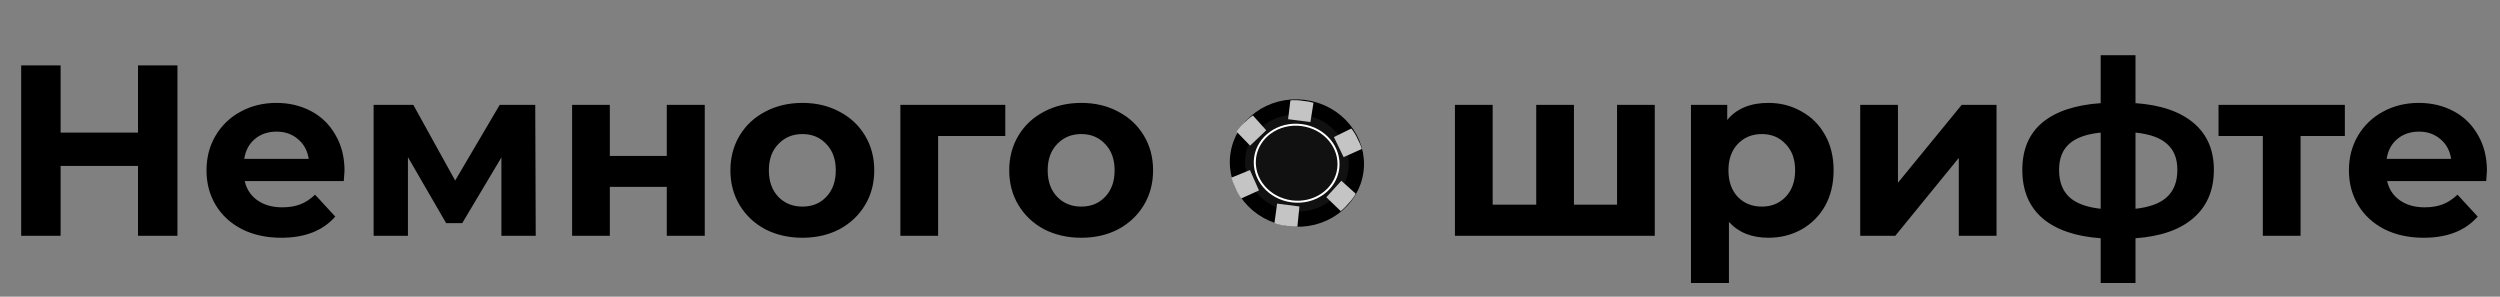 <svg width="986" height="117" viewBox="0 0 986 117" fill="none" xmlns="http://www.w3.org/2000/svg">
<rect x="0" y="0" width="986" height="117" fill="#808080" stroke="none"/>
<path d="M534.79 67.332C533.236 79.287 521.666 87.911 508.651 86.22C495.636 84.528 486.656 73.232 488.21 61.277C489.764 49.322 501.334 40.697 514.349 42.389C527.364 44.081 536.344 55.377 534.79 67.332Z" fill="black" fill-opacity="0.87" stroke="black" stroke-width="6"/>
<path d="M508.924 39.63L509.696 39.505L511.554 39.521L512.476 39.584L513.448 39.711L515.678 40L516.862 40.233L518.037 40.542L516.828 48.151L508.023 47.006L508.924 39.63Z" fill="#C4C4C4"/>
<path d="M487.759 51.98L488.139 51.303L489.305 49.878L489.927 49.207L490.63 48.538L492.244 47.003L493.163 46.239L494.136 45.532L499.407 51.384L493.037 57.445L487.759 51.98Z" fill="#C4C4C4"/>
<path d="M489.611 78.234L489.102 77.648L488.154 76.069L487.732 75.257L487.34 74.369L486.44 72.332L486.03 71.209L485.693 70.054L492.981 67.068L496.536 75.11L489.611 78.234Z" fill="#C4C4C4"/>
<path d="M534.675 76.367L534.344 77.069L533.283 78.574L532.71 79.288L532.056 80.005L530.557 81.651L529.695 82.48L528.774 83.254L523.099 77.793L529.02 71.293L534.675 76.367Z" fill="#C4C4C4"/>
<path d="M532.905 50.703L533.434 51.272L534.435 52.817L534.884 53.615L535.307 54.489L536.276 56.493L536.724 57.602L537.1 58.745L529.918 61.978L526.091 54.062L532.905 50.703Z" fill="#C4C4C4"/>
<path d="M502.644 87.938L503.358 88.264L505.157 88.732L506.064 88.909L507.036 89.035L509.266 89.325L510.471 89.4L511.686 89.395L512.501 81.437L503.696 80.293L502.644 87.938Z" fill="#C4C4C4"/>
<path fill-rule="evenodd" clip-rule="evenodd" d="M509.496 79.019C518.39 80.175 526.358 74.487 527.403 66.449C528.448 58.412 522.199 50.876 513.305 49.72C504.411 48.564 496.443 54.252 495.398 62.289C494.354 70.327 500.603 77.863 509.496 79.019ZM509.395 79.802C518.67 81.008 527.087 75.076 528.195 66.552C529.303 58.029 522.682 50.142 513.407 48.937C504.131 47.731 495.714 53.663 494.606 62.186C493.498 70.71 500.119 78.596 509.395 79.802Z" fill="white"/>
<path d="M69.984 25.8V93H54.432V65.448H23.904V93H8.352V25.8H23.904V52.296H54.432V25.8H69.984ZM135.877 67.368C135.877 67.56 135.781 68.904 135.589 71.4H96.517C97.221 74.6 98.885 77.128 101.509 78.984C104.133 80.84 107.397 81.768 111.301 81.768C113.989 81.768 116.357 81.384 118.405 80.616C120.517 79.784 122.469 78.504 124.261 76.776L132.229 85.416C127.365 90.984 120.261 93.768 110.917 93.768C105.093 93.768 99.941 92.648 95.461 90.408C90.981 88.104 87.525 84.936 85.093 80.904C82.661 76.872 81.445 72.296 81.445 67.176C81.445 62.12 82.629 57.576 84.997 53.544C87.429 49.448 90.725 46.28 94.885 44.04C99.109 41.736 103.813 40.584 108.997 40.584C114.053 40.584 118.629 41.672 122.725 43.848C126.821 46.024 130.021 49.16 132.325 53.256C134.693 57.288 135.877 61.992 135.877 67.368ZM109.093 51.912C105.701 51.912 102.853 52.872 100.549 54.792C98.245 56.712 96.837 59.336 96.325 62.664H121.765C121.253 59.4 119.845 56.808 117.541 54.888C115.237 52.904 112.421 51.912 109.093 51.912ZM197.756 93V62.088L182.3 88.008H175.964L160.892 61.992V93H147.356V41.352H163.004L179.516 71.208L197.084 41.352H211.1L211.292 93H197.756ZM225.638 41.352H240.518V61.512H262.982V41.352H277.958V93H262.982V73.704H240.518V93H225.638V41.352ZM316.486 93.768C311.046 93.768 306.15 92.648 301.798 90.408C297.51 88.104 294.15 84.936 291.718 80.904C289.286 76.872 288.07 72.296 288.07 67.176C288.07 62.056 289.286 57.48 291.718 53.448C294.15 49.416 297.51 46.28 301.798 44.04C306.15 41.736 311.046 40.584 316.486 40.584C321.926 40.584 326.79 41.736 331.078 44.04C335.366 46.28 338.726 49.416 341.158 53.448C343.59 57.48 344.806 62.056 344.806 67.176C344.806 72.296 343.59 76.872 341.158 80.904C338.726 84.936 335.366 88.104 331.078 90.408C326.79 92.648 321.926 93.768 316.486 93.768ZM316.486 81.48C320.326 81.48 323.462 80.2 325.894 77.64C328.39 75.016 329.638 71.528 329.638 67.176C329.638 62.824 328.39 59.368 325.894 56.808C323.462 54.184 320.326 52.872 316.486 52.872C312.646 52.872 309.478 54.184 306.982 56.808C304.486 59.368 303.238 62.824 303.238 67.176C303.238 71.528 304.486 75.016 306.982 77.64C309.478 80.2 312.646 81.48 316.486 81.48ZM396.482 53.64H369.986V93H355.106V41.352H396.482V53.64ZM426.455 93.768C421.015 93.768 416.119 92.648 411.767 90.408C407.479 88.104 404.119 84.936 401.687 80.904C399.255 76.872 398.039 72.296 398.039 67.176C398.039 62.056 399.255 57.48 401.687 53.448C404.119 49.416 407.479 46.28 411.767 44.04C416.119 41.736 421.015 40.584 426.455 40.584C431.895 40.584 436.759 41.736 441.047 44.04C445.335 46.28 448.695 49.416 451.127 53.448C453.559 57.48 454.775 62.056 454.775 67.176C454.775 72.296 453.559 76.872 451.127 80.904C448.695 84.936 445.335 88.104 441.047 90.408C436.759 92.648 431.895 93.768 426.455 93.768ZM426.455 81.48C430.295 81.48 433.431 80.2 435.863 77.64C438.359 75.016 439.607 71.528 439.607 67.176C439.607 62.824 438.359 59.368 435.863 56.808C433.431 54.184 430.295 52.872 426.455 52.872C422.615 52.872 419.447 54.184 416.951 56.808C414.455 59.368 413.207 62.824 413.207 67.176C413.207 71.528 414.455 75.016 416.951 77.64C419.447 80.2 422.615 81.48 426.455 81.48ZM652.641 41.352V93H573.825V41.352H588.705V80.712H605.889V41.352H620.769V80.712H637.761V41.352H652.641ZM697.445 40.584C702.245 40.584 706.597 41.704 710.5 43.944C714.469 46.12 717.573 49.224 719.812 53.256C722.053 57.224 723.173 61.864 723.173 67.176C723.173 72.488 722.053 77.16 719.812 81.192C717.573 85.16 714.469 88.264 710.5 90.504C706.597 92.68 702.245 93.768 697.445 93.768C690.853 93.768 685.669 91.688 681.893 87.528V111.624H666.917V41.352H681.221V47.304C684.933 42.824 690.341 40.584 697.445 40.584ZM694.853 81.48C698.693 81.48 701.829 80.2 704.261 77.64C706.757 75.016 708.005 71.528 708.005 67.176C708.005 62.824 706.757 59.368 704.261 56.808C701.829 54.184 698.693 52.872 694.853 52.872C691.013 52.872 687.845 54.184 685.349 56.808C682.917 59.368 681.701 62.824 681.701 67.176C681.701 71.528 682.917 75.016 685.349 77.64C687.845 80.2 691.013 81.48 694.853 81.48ZM733.669 41.352H748.549V72.072L773.701 41.352H787.429V93H772.549V62.28L747.493 93H733.669V41.352ZM873.153 66.984C873.153 74.984 870.465 81.32 865.089 85.992C859.777 90.6 852.161 93.256 842.241 93.96V111.624H828.513V93.96C818.593 93.256 810.945 90.632 805.569 86.088C800.257 81.48 797.601 75.112 797.601 66.984C797.601 58.984 800.225 52.776 805.473 48.36C810.785 43.944 818.465 41.384 828.513 40.68V21.768H842.241V40.68C852.161 41.384 859.777 43.976 865.089 48.456C870.465 52.936 873.153 59.112 873.153 66.984ZM812.097 66.984C812.097 71.592 813.409 75.144 816.033 77.64C818.657 80.136 822.817 81.704 828.513 82.344V52.296C822.817 52.872 818.657 54.376 816.033 56.808C813.409 59.176 812.097 62.568 812.097 66.984ZM842.241 82.344C847.937 81.704 852.097 80.136 854.721 77.64C857.409 75.144 858.753 71.592 858.753 66.984C858.753 62.568 857.409 59.176 854.721 56.808C852.097 54.376 847.937 52.872 842.241 52.296V82.344ZM924.811 53.64H907.339V93H892.459V53.64H874.987V41.352H924.811V53.64ZM980.846 67.368C980.846 67.56 980.75 68.904 980.558 71.4H941.486C942.19 74.6 943.854 77.128 946.478 78.984C949.102 80.84 952.366 81.768 956.27 81.768C958.958 81.768 961.326 81.384 963.374 80.616C965.486 79.784 967.438 78.504 969.23 76.776L977.198 85.416C972.334 90.984 965.23 93.768 955.886 93.768C950.062 93.768 944.91 92.648 940.43 90.408C935.95 88.104 932.494 84.936 930.062 80.904C927.63 76.872 926.414 72.296 926.414 67.176C926.414 62.12 927.598 57.576 929.966 53.544C932.398 49.448 935.694 46.28 939.854 44.04C944.078 41.736 948.782 40.584 953.966 40.584C959.022 40.584 963.598 41.672 967.694 43.848C971.79 46.024 974.99 49.16 977.294 53.256C979.662 57.288 980.846 61.992 980.846 67.368ZM954.062 51.912C950.67 51.912 947.822 52.872 945.518 54.792C943.214 56.712 941.806 59.336 941.294 62.664H966.734C966.222 59.4 964.814 56.808 962.51 54.888C960.206 52.904 957.39 51.912 954.062 51.912Z" fill="black"/>
</svg>
